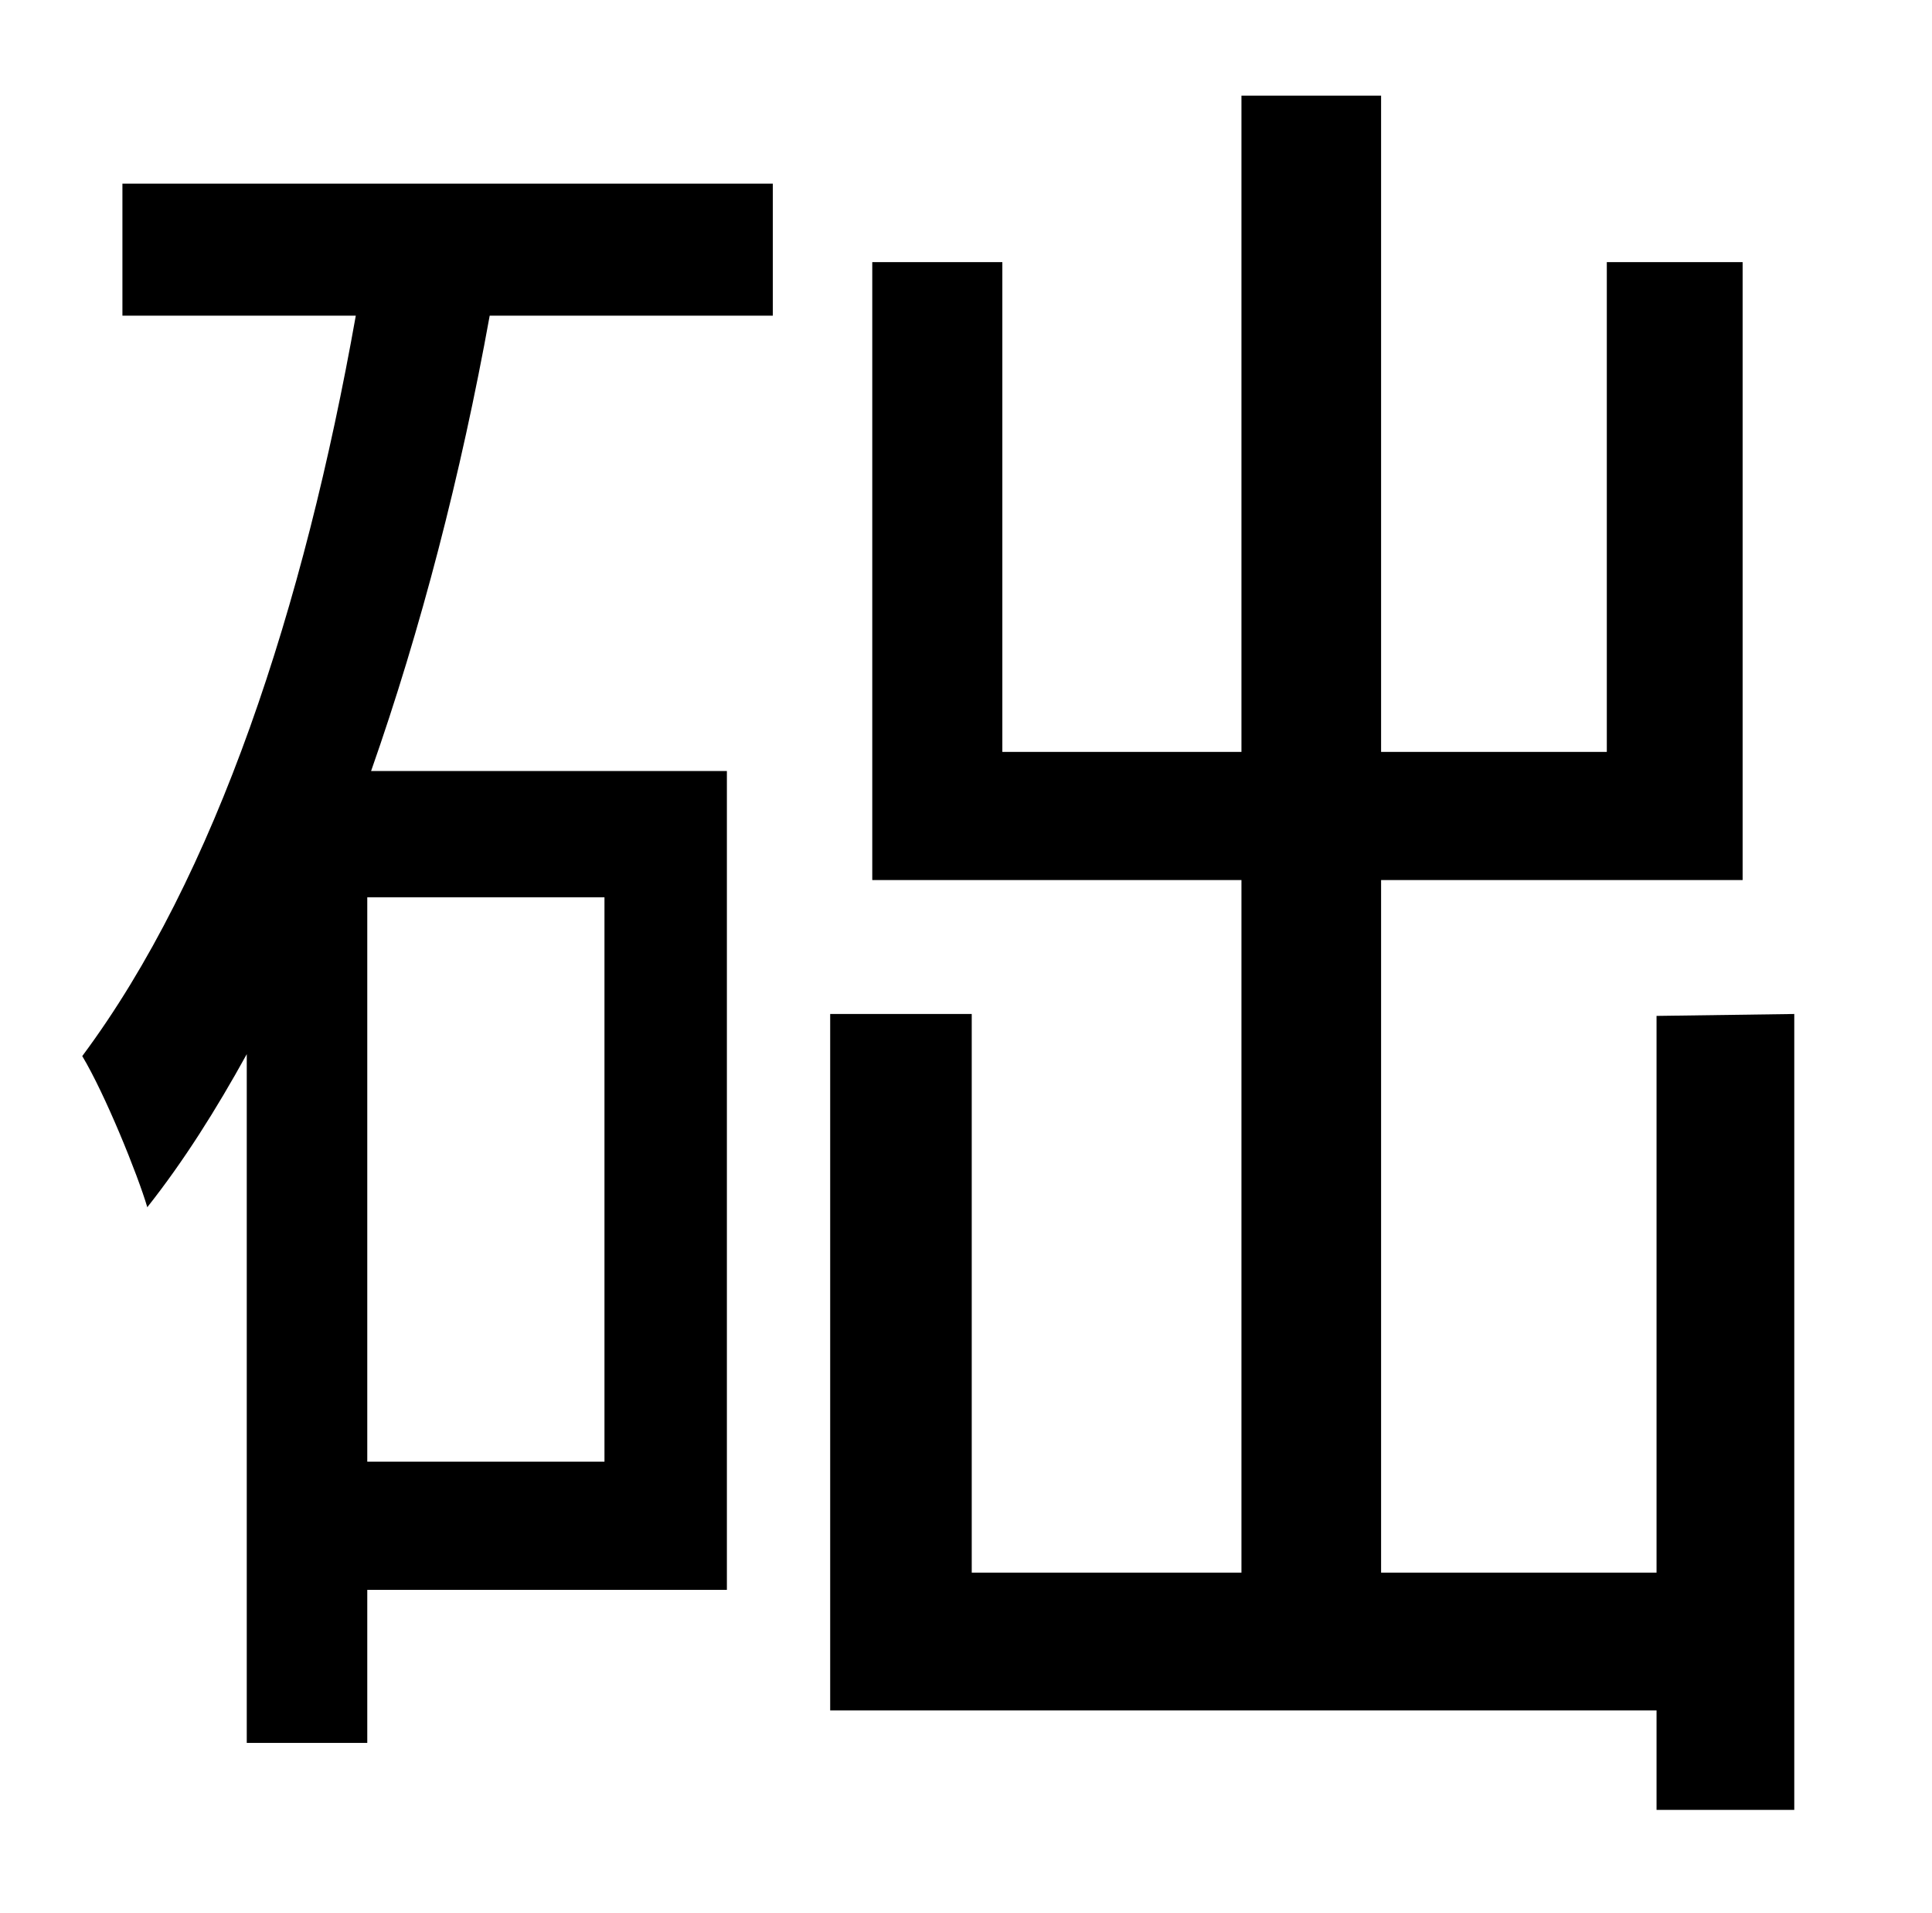 <?xml version="1.0" standalone="no"?>
<!DOCTYPE svg PUBLIC "-//W3C//DTD SVG 1.1//EN" "http://www.w3.org/Graphics/SVG/1.1/DTD/svg11.dtd" >
<svg xmlns="http://www.w3.org/2000/svg" xmlns:xlink="http://www.w3.org/1999/xlink" version="1.1" viewBox="-10 0 1010 1000">
   <path fill="currentColor"
d="M306 764v-295h-124v295h124zM54 165v-69h340v69h-148c-15 83 -36 164 -62 238h186v428h-188v80h-63v-360c-16 29 -33 56 -52 80c-5 -17 -22 -59 -34 -79c70 -94 116 -235 143 -387h-122zM856 531l72 -1v416h-72v-52h-432v-364h74v292h141v-362h-193v-323h68v256h125v-343
h73v343h118v-256h71v323h-189v362h144v-291z" />
</svg>
